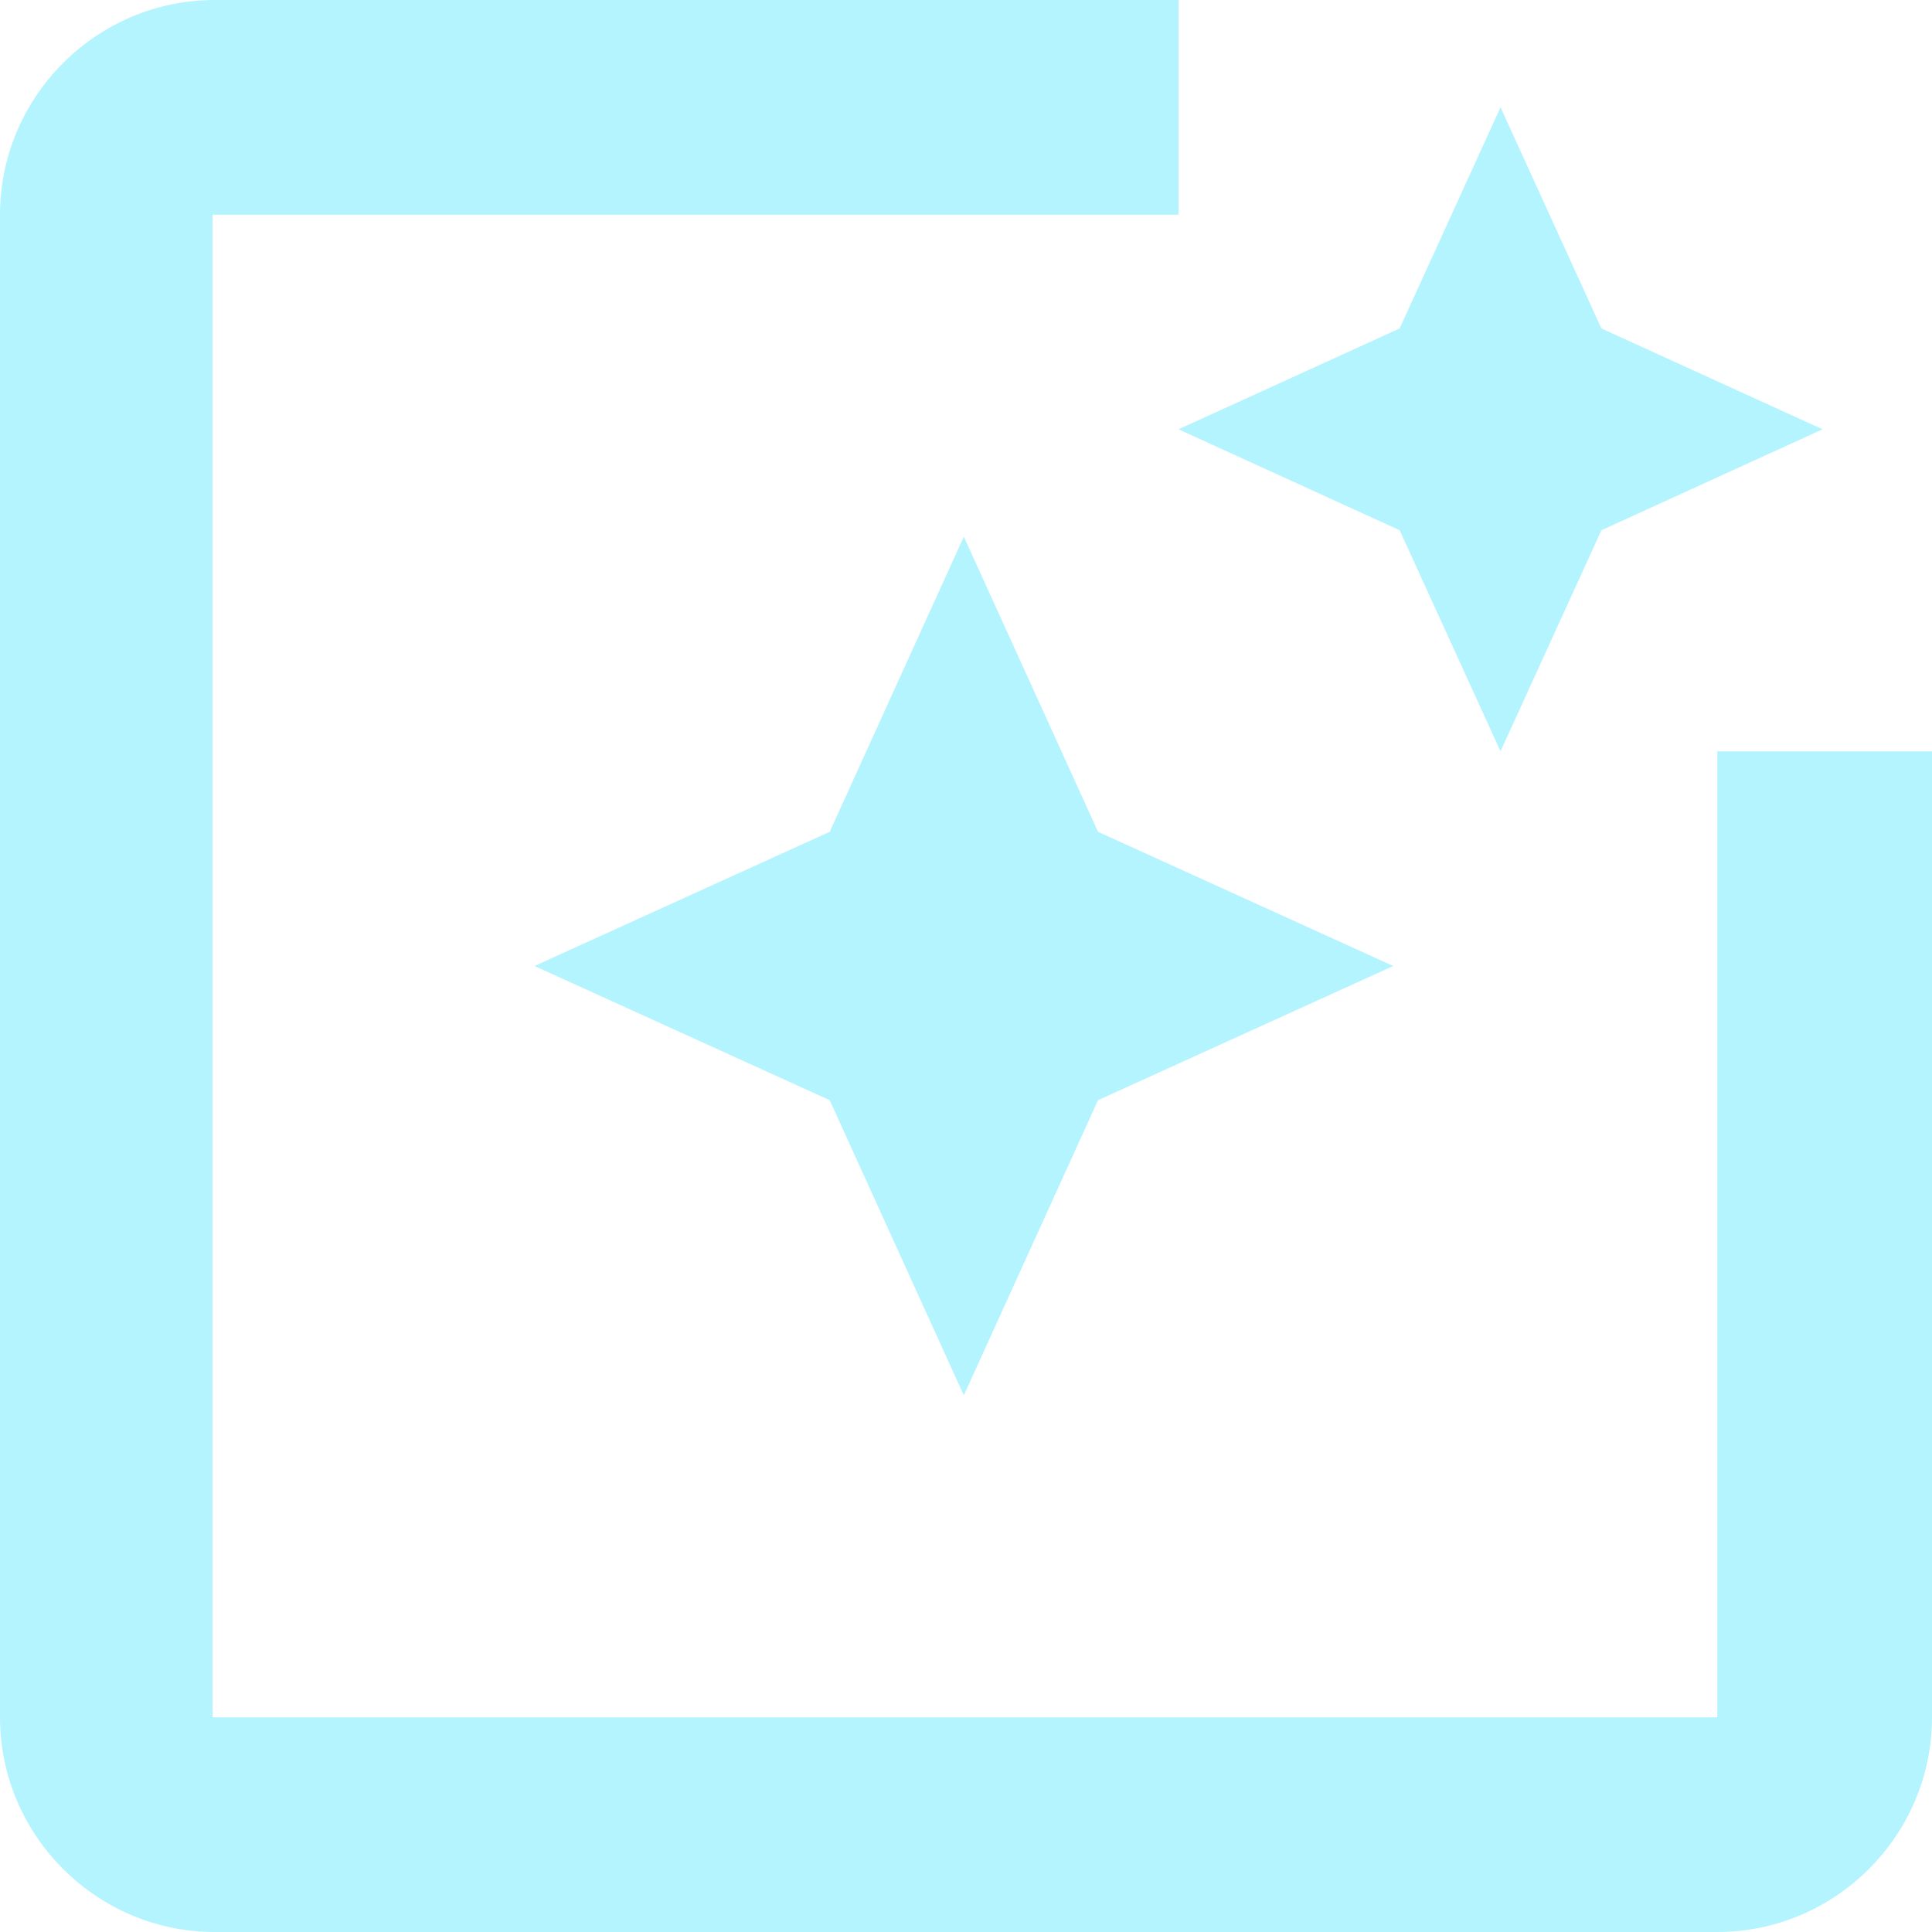 <svg width="24" height="24" viewBox="0 0 24 24" fill="none" xmlns="http://www.w3.org/2000/svg">
<g clip-path="url(#clip0_22_673)">
<path d="M21.333 9.333V21.333H2.64V2.667H14.64V0H2.667C1.2 0 0 1.2 0 2.667V21.333C0 22.8 1.2 24 2.667 24H21.333C22.8 24 24 22.8 24 21.333V9.333H21.333ZM18.64 9.333L19.893 6.587L22.64 5.333L19.893 4.08L18.64 1.333L17.387 4.08L14.64 5.333L17.387 6.587L18.64 9.333ZM13.64 10.333L11.973 6.667L10.307 10.333L6.64 12L10.307 13.667L11.973 17.333L13.64 13.667L17.307 12L13.64 10.333Z" fill="#ACF3FF" fill-opacity="0.9"/>
</g>
<defs>
<clipPath id="clip0_22_673">
<rect width="24" height="24" fill="white"/>
</clipPath>
</defs>
</svg>
